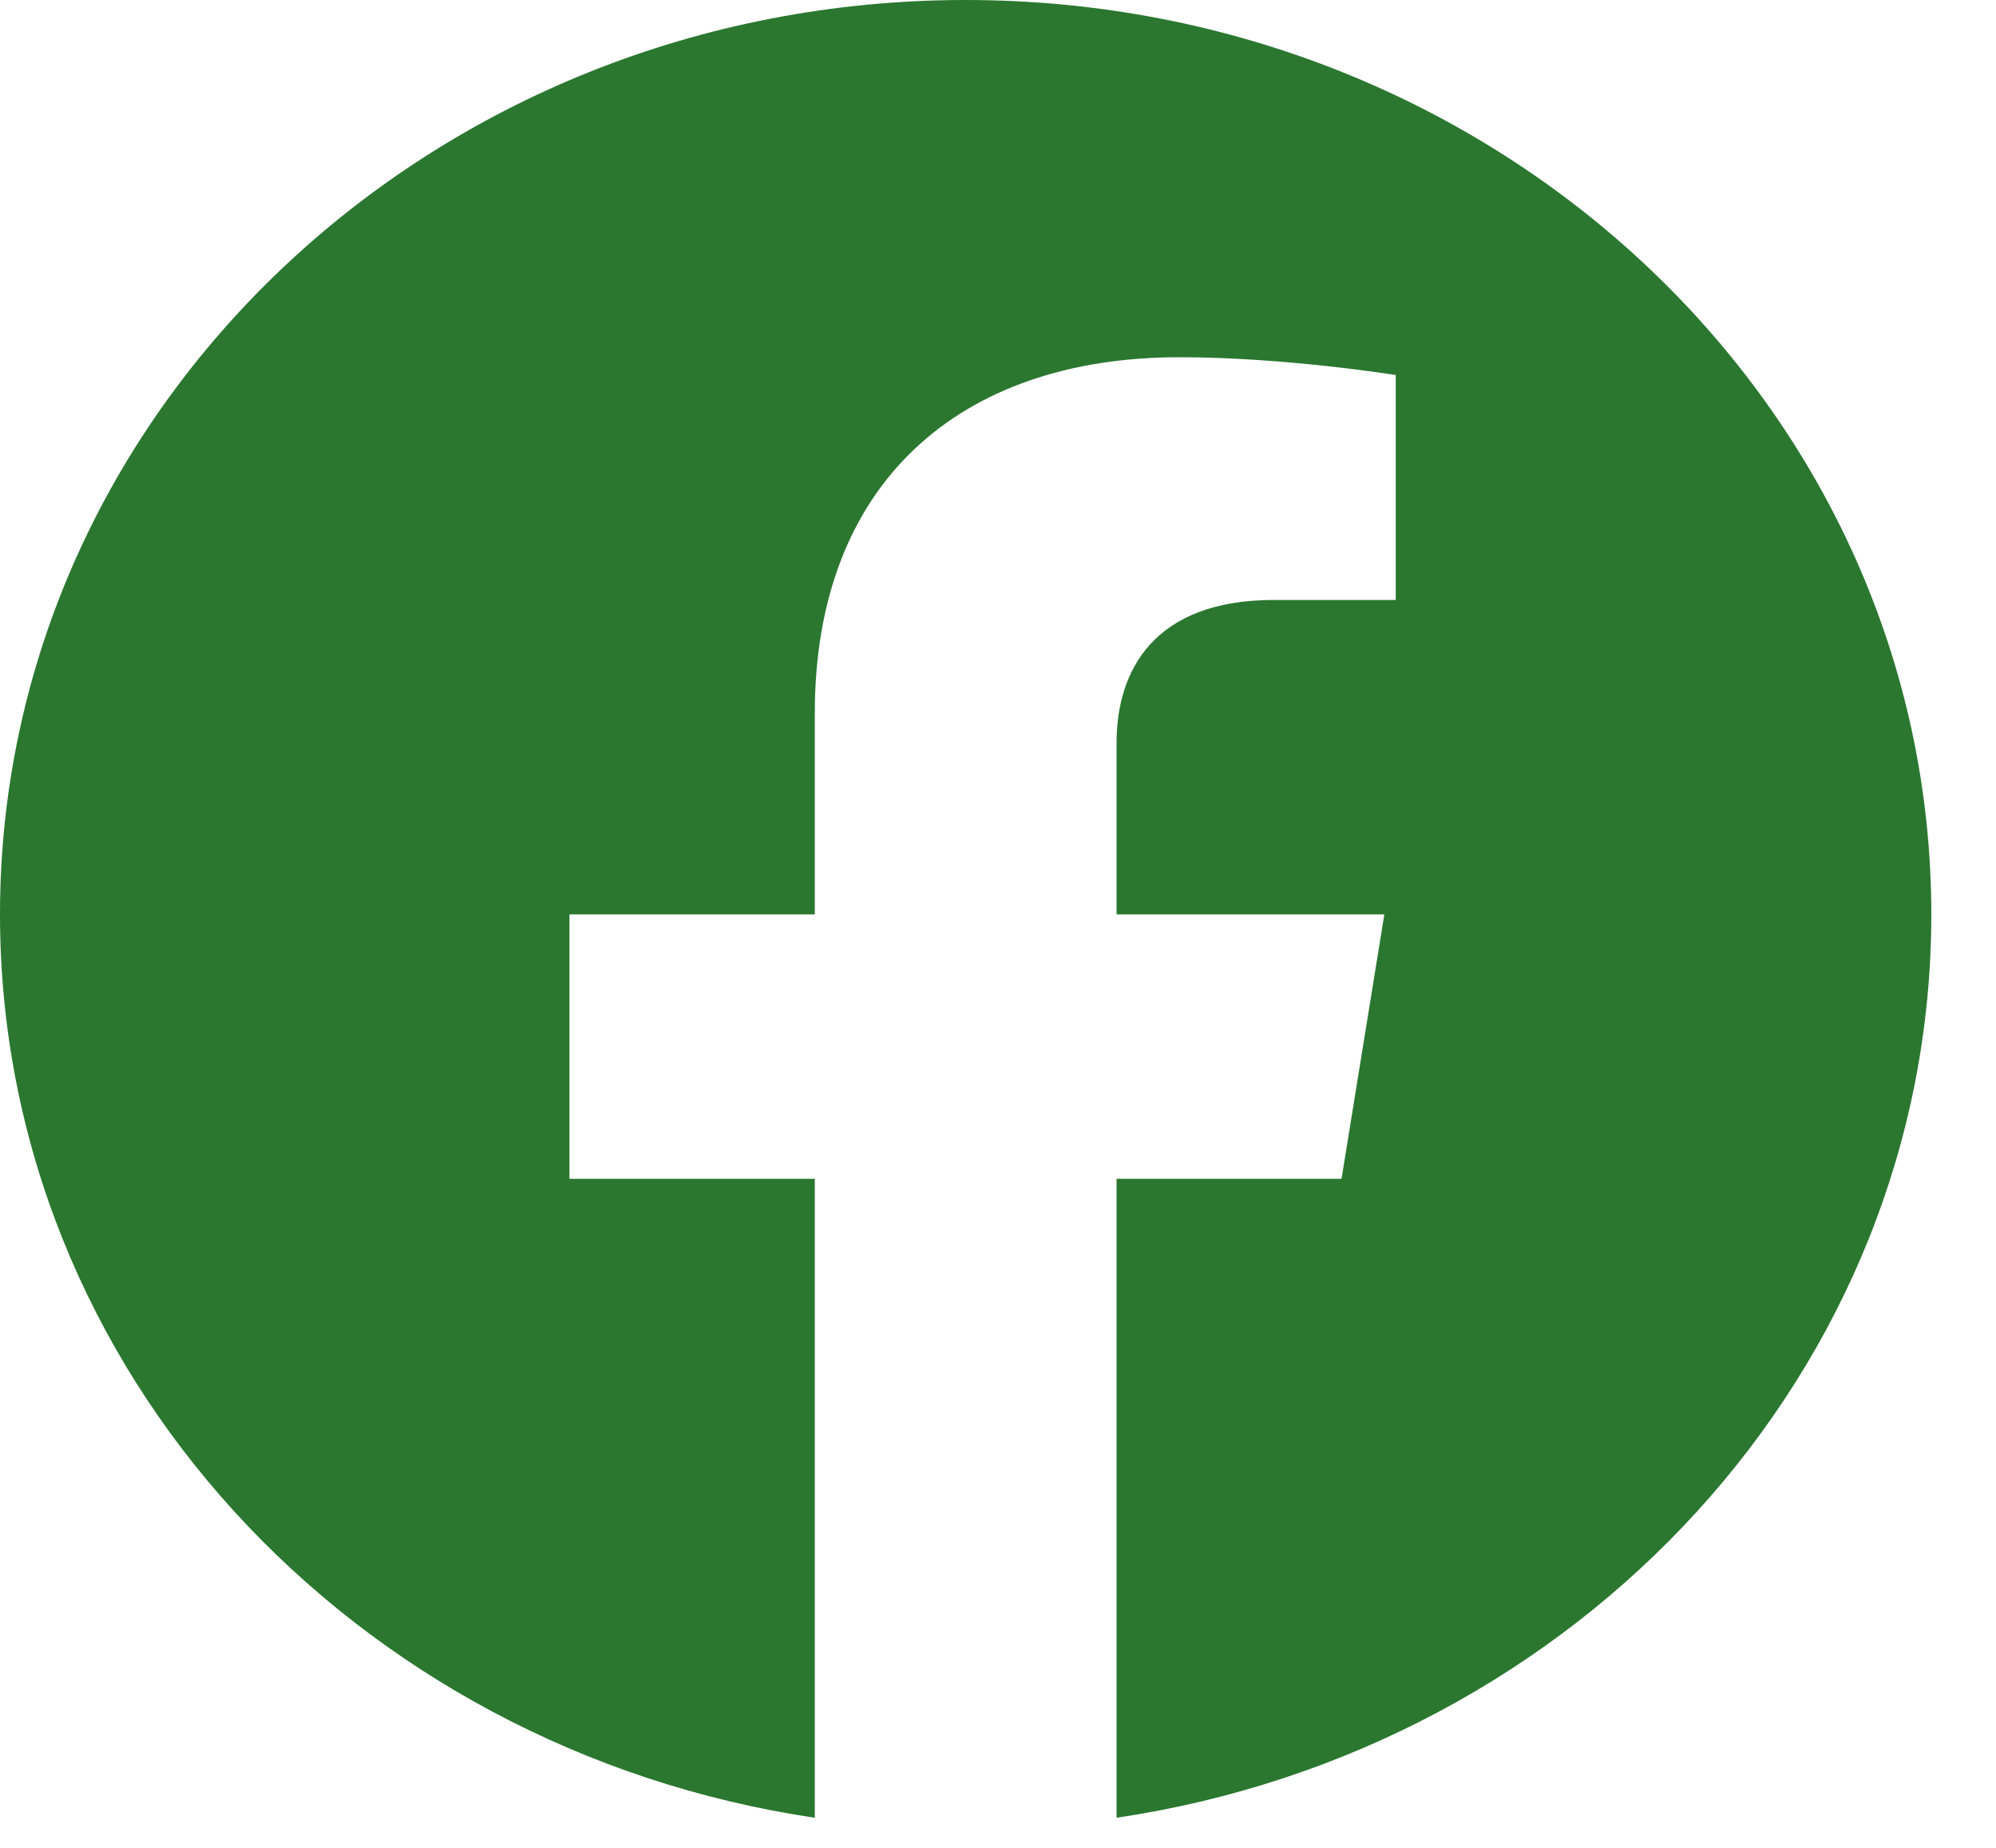 <svg width="27" height="25" viewBox="0 0 27 25" fill="none" xmlns="http://www.w3.org/2000/svg">
<path d="M26.125 12.371C26.125 5.537 20.279 0 13.063 0C5.847 0 0 5.537 0 12.371C0 18.546 4.777 23.664 11.022 24.593V15.948H7.703V12.371H11.022V9.646C11.022 6.545 12.97 4.833 15.955 4.833C17.385 4.833 18.88 5.074 18.88 5.074V8.117H17.232C15.61 8.117 15.104 9.071 15.104 10.049V12.371H18.726L18.147 15.948H15.104V24.593C21.348 23.664 26.125 18.546 26.125 12.371Z" fill="#2B7730"/>
</svg>
